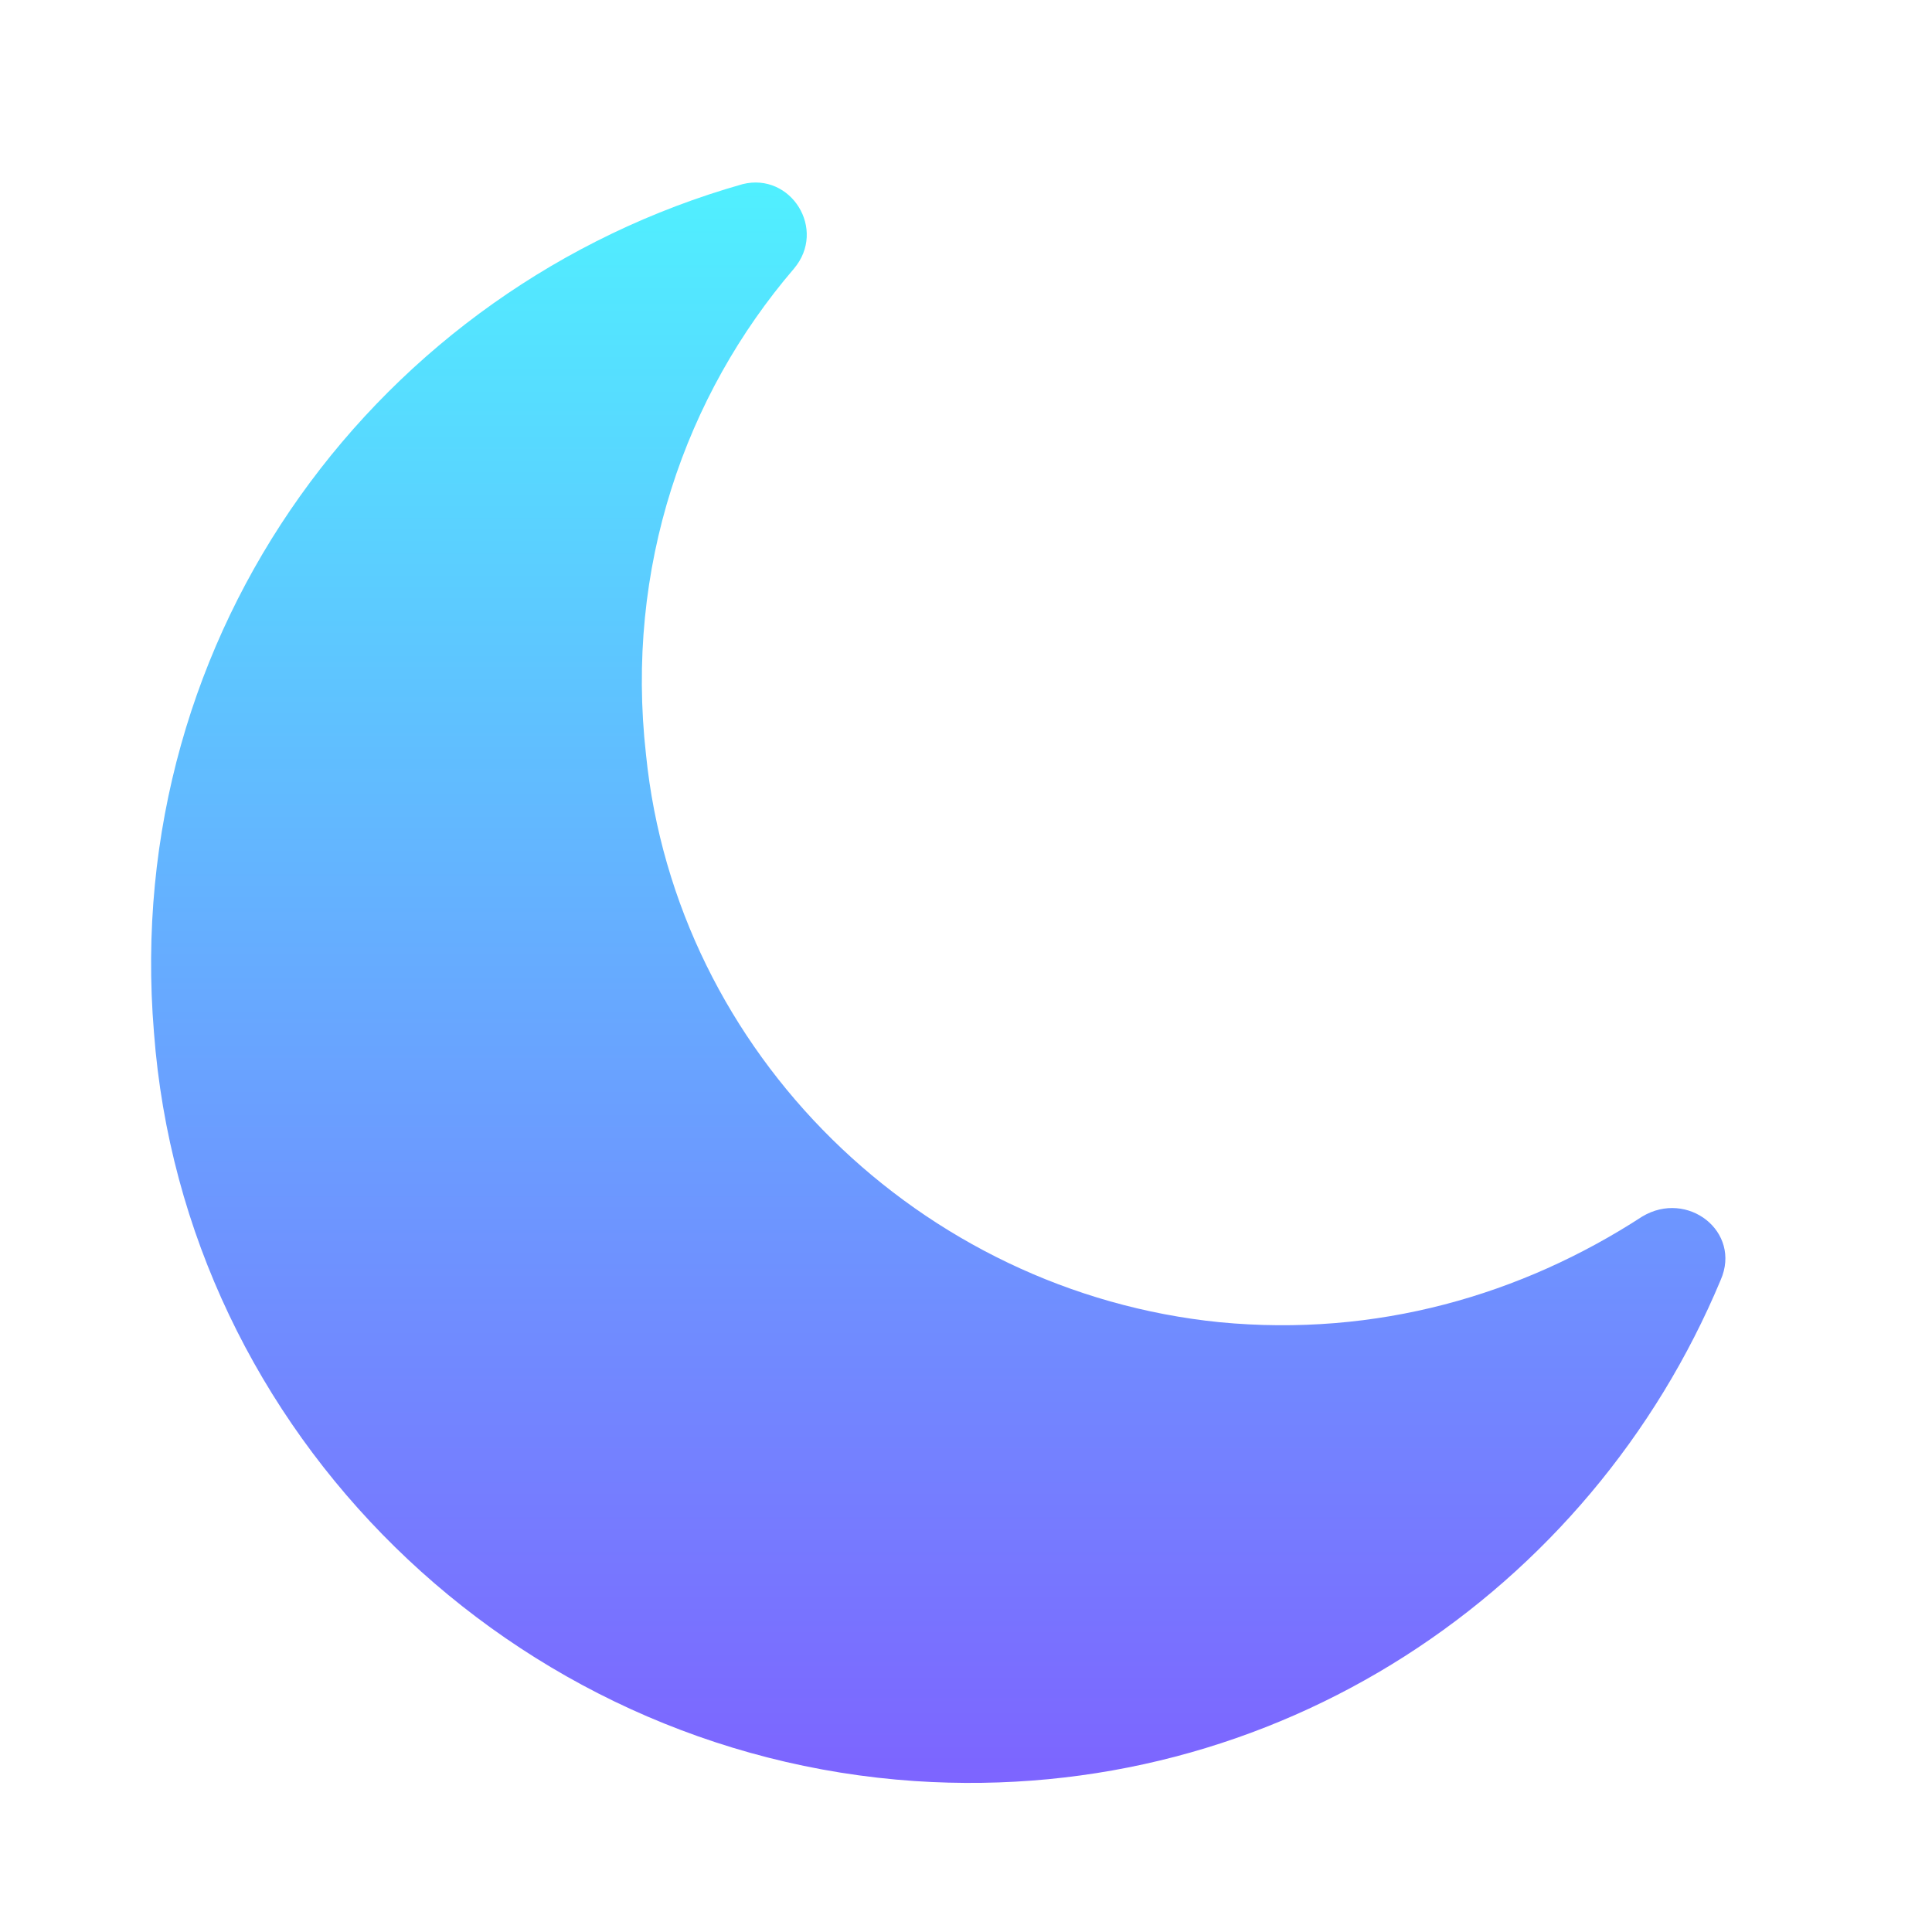 <?xml version="1.0" encoding="utf-8"?>
<!-- Generator: Adobe Illustrator 23.0.0, SVG Export Plug-In . SVG Version: 6.00 Build 0)  -->
<svg version="1.1" id="Capa_1" xmlns="http://www.w3.org/2000/svg" xmlns:xlink="http://www.w3.org/1999/xlink" x="0px" y="0px"
	 viewBox="0 0 64 64" style="enable-background:new 0 0 64 64;" xml:space="preserve">
<style type="text/css">
	.st0{fill:none;}
	.st1{fill:url(#SVGID_1_);}
</style>
<g id="icon">
	<rect id="grid" x="5" y="5" class="st0" width="54" height="54"/>
</g>
<linearGradient id="SVGID_1_" gradientUnits="userSpaceOnUse" x1="31.036" y1="5.932" x2="31.036" y2="59.197">
	<stop  offset="0" style="stop-color:#50F0FF"/>
	<stop  offset="1" style="stop-color:#7D64FF"/>
</linearGradient>
<path class="st1" d="M40.4,43.8c-9.9-1-18-8.9-19-18.8c-0.7-6.2,1.3-11.9,4.9-16.1c1.1-1.3-0.1-3.2-1.7-2.8
	C12.6,9.5,4,20.9,5.1,34.2c1,13.3,11.9,23.9,25.2,24.8c12,0.8,22.4-6.3,26.7-16.6c0.7-1.6-1.1-3-2.6-2.1
	C50.4,42.9,45.6,44.3,40.4,43.8z"/>
</svg>
